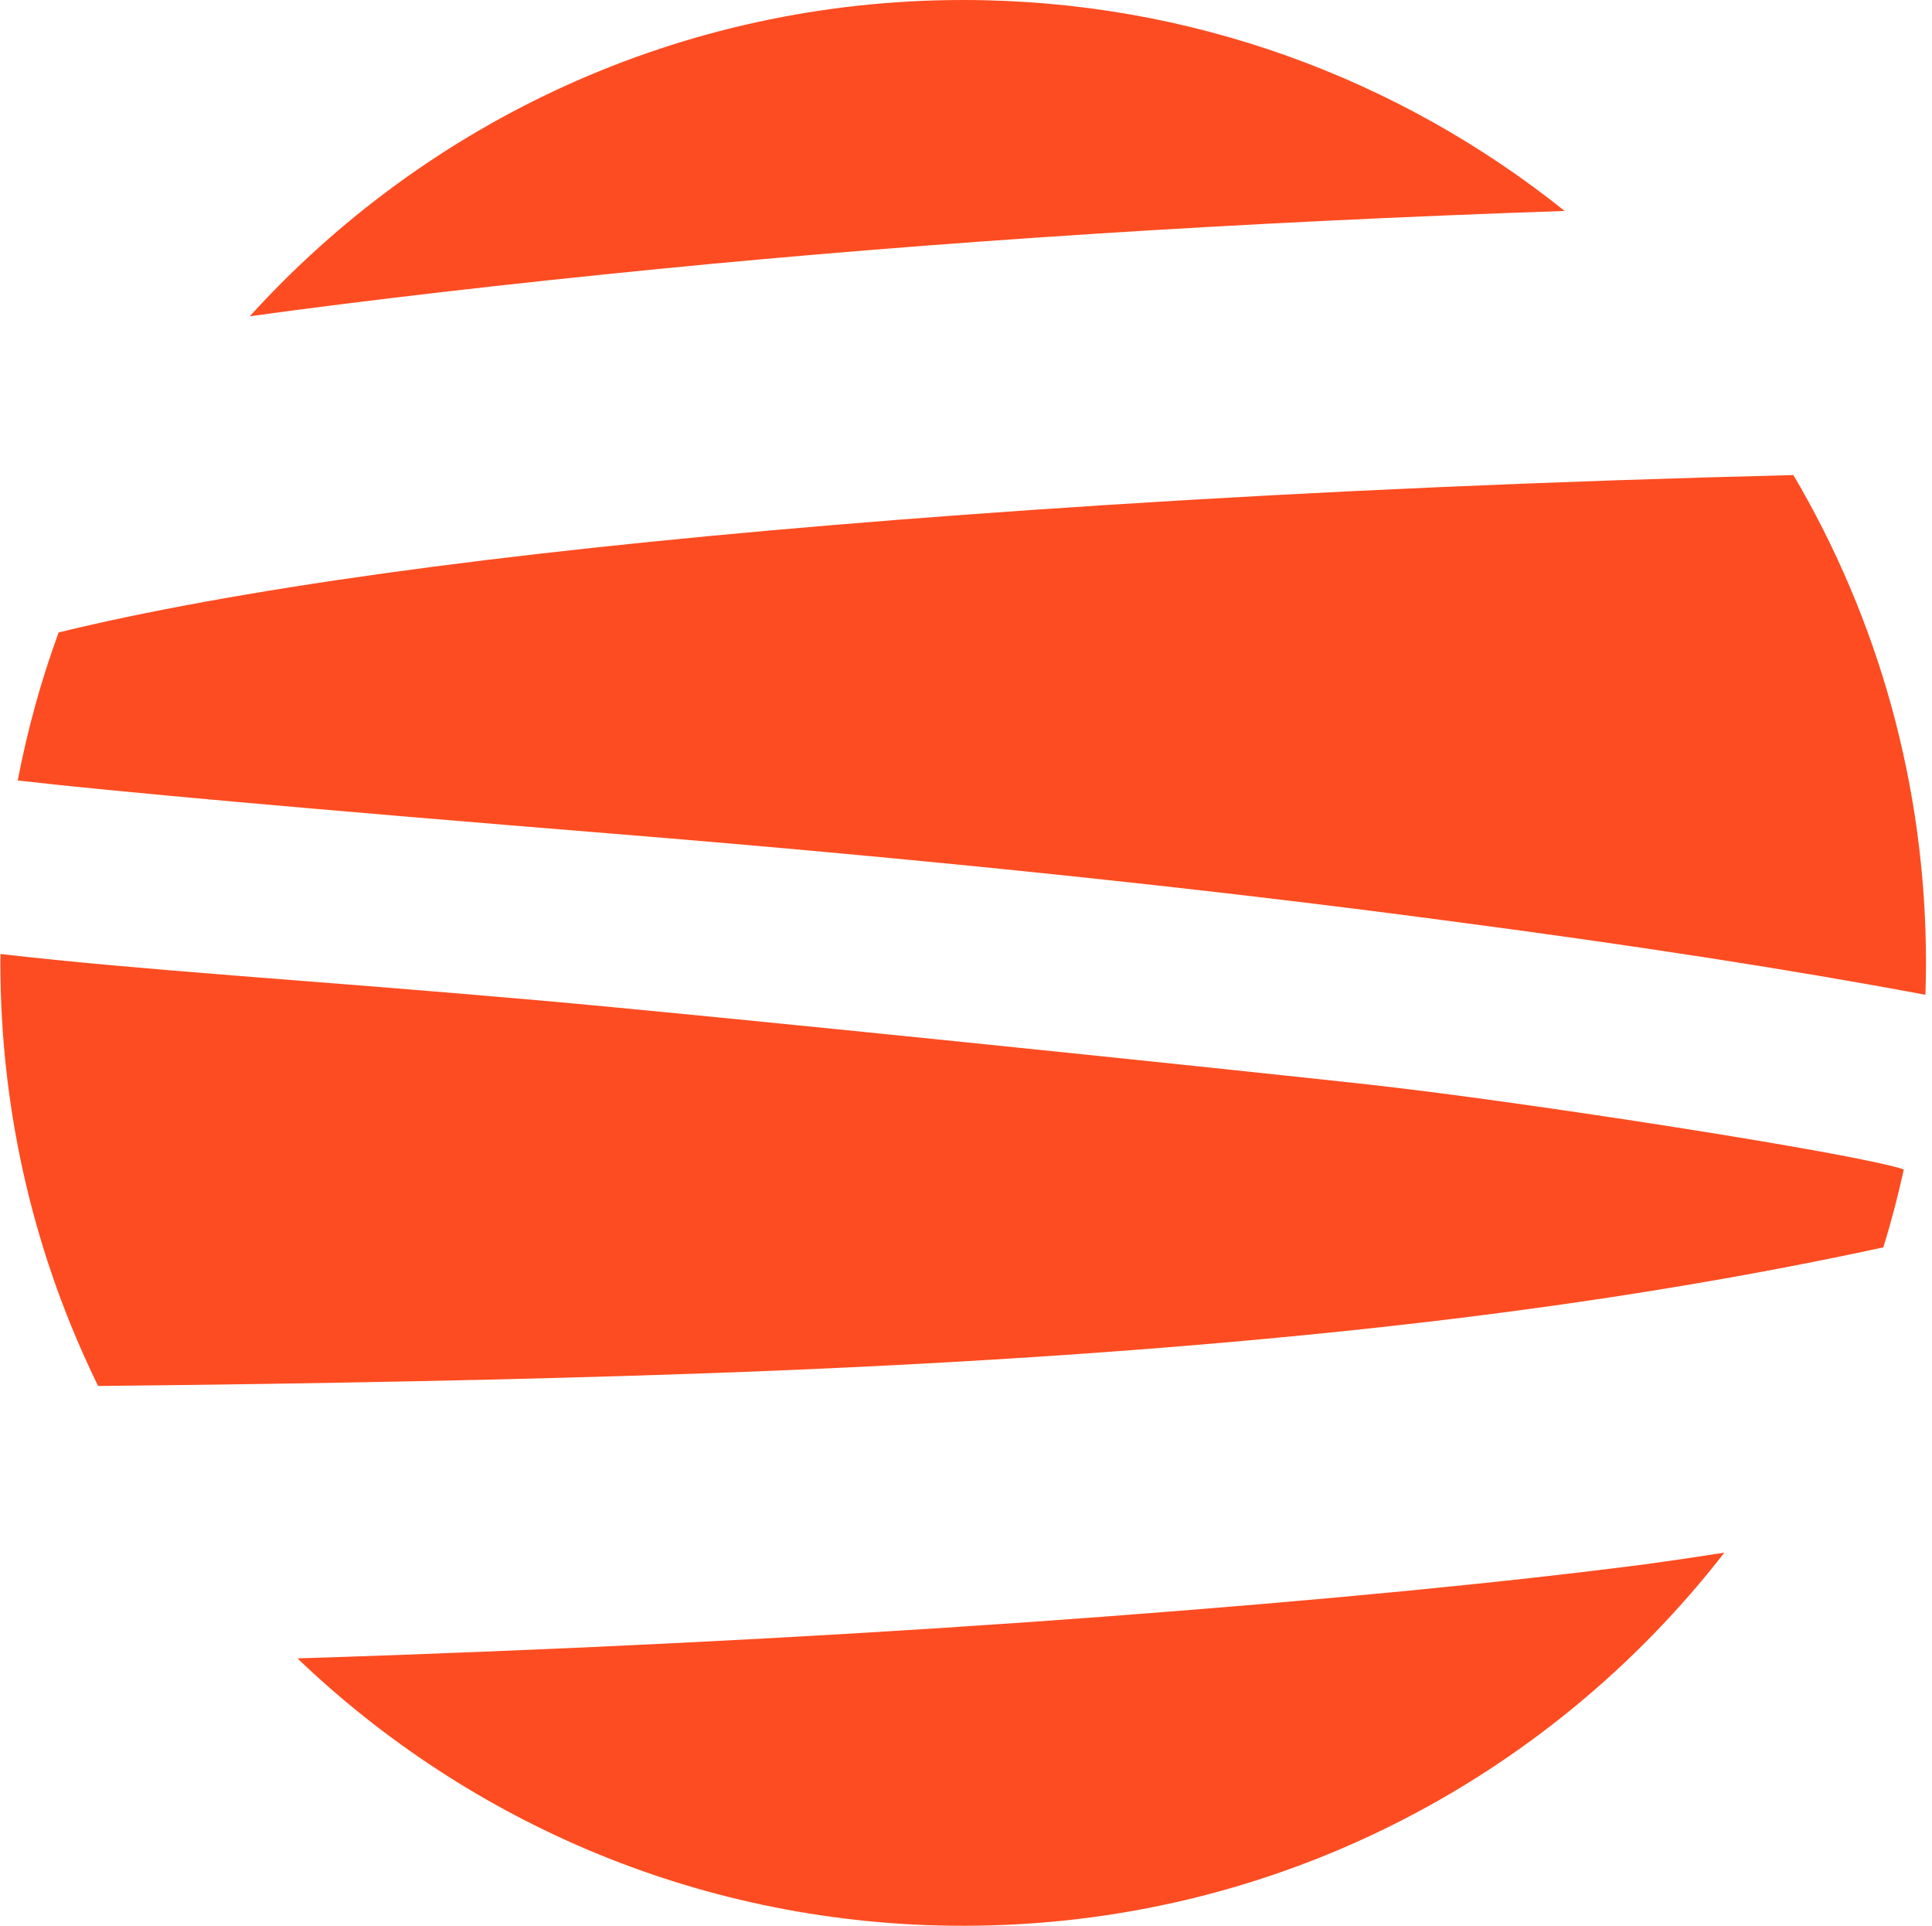 <svg width="305" height="304" viewBox="0 0 305 304" fill="none" xmlns="http://www.w3.org/2000/svg">
<path d="M283.12 74.99C245.08 75.94 208.79 77.52 174.28 79.74C114.17 83.61 66.79 88.71 32.14 95.03C23.41 96.62 15.78 98.23 9.25 99.84C6.5 107.37 4.34 115.17 2.8 123.2C17.63 124.91 48.95 127.72 96.75 131.6C145.76 135.58 189.59 140.16 228.26 145.31C257.47 149.14 282.7 153.04 303.96 157.03C304.01 155.36 304.05 153.69 304.05 152.01C304.06 123.89 296.42 97.57 283.12 74.99Z" fill="#FD4C21"/>
<path d="M225.97 208.59C251.52 205.57 275.3 201.67 297.32 196.9C298.56 192.87 299.64 188.77 300.55 184.6C293.23 182.09 240.12 173.85 216.19 171.21C192.26 168.57 112.27 160.3 84.61 157.87C47.3 154.59 22.89 153.22 0.08 150.59C0.08 151.06 0.06 151.53 0.06 152C0.06 175.96 5.61 198.62 15.49 218.78C51.37 218.42 82.67 217.77 109.39 216.85C153.41 215.33 192.27 212.57 225.97 208.59Z" fill="#FD4C21"/>
<path d="M103.93 42.46C148.25 38.09 195.96 35.04 247.01 33.3C220.99 12.47 187.98 0 152.06 0C107.41 0 67.25 19.26 39.44 49.92C58.56 47.3 80.05 44.82 103.93 42.46Z" fill="#FD4C21"/>
<path d="M259.85 246.91C237.26 249.84 208.83 252.59 174.57 255.17C140.31 257.75 103.17 259.77 63.16 261.23C57.72 261.43 52.33 261.61 46.96 261.78C74.26 287.92 111.29 303.99 152.07 303.99C200.94 303.99 244.41 280.92 272.22 245.09C268.17 245.73 264.05 246.33 259.85 246.91Z" fill="#FD4C21"/>
</svg>
